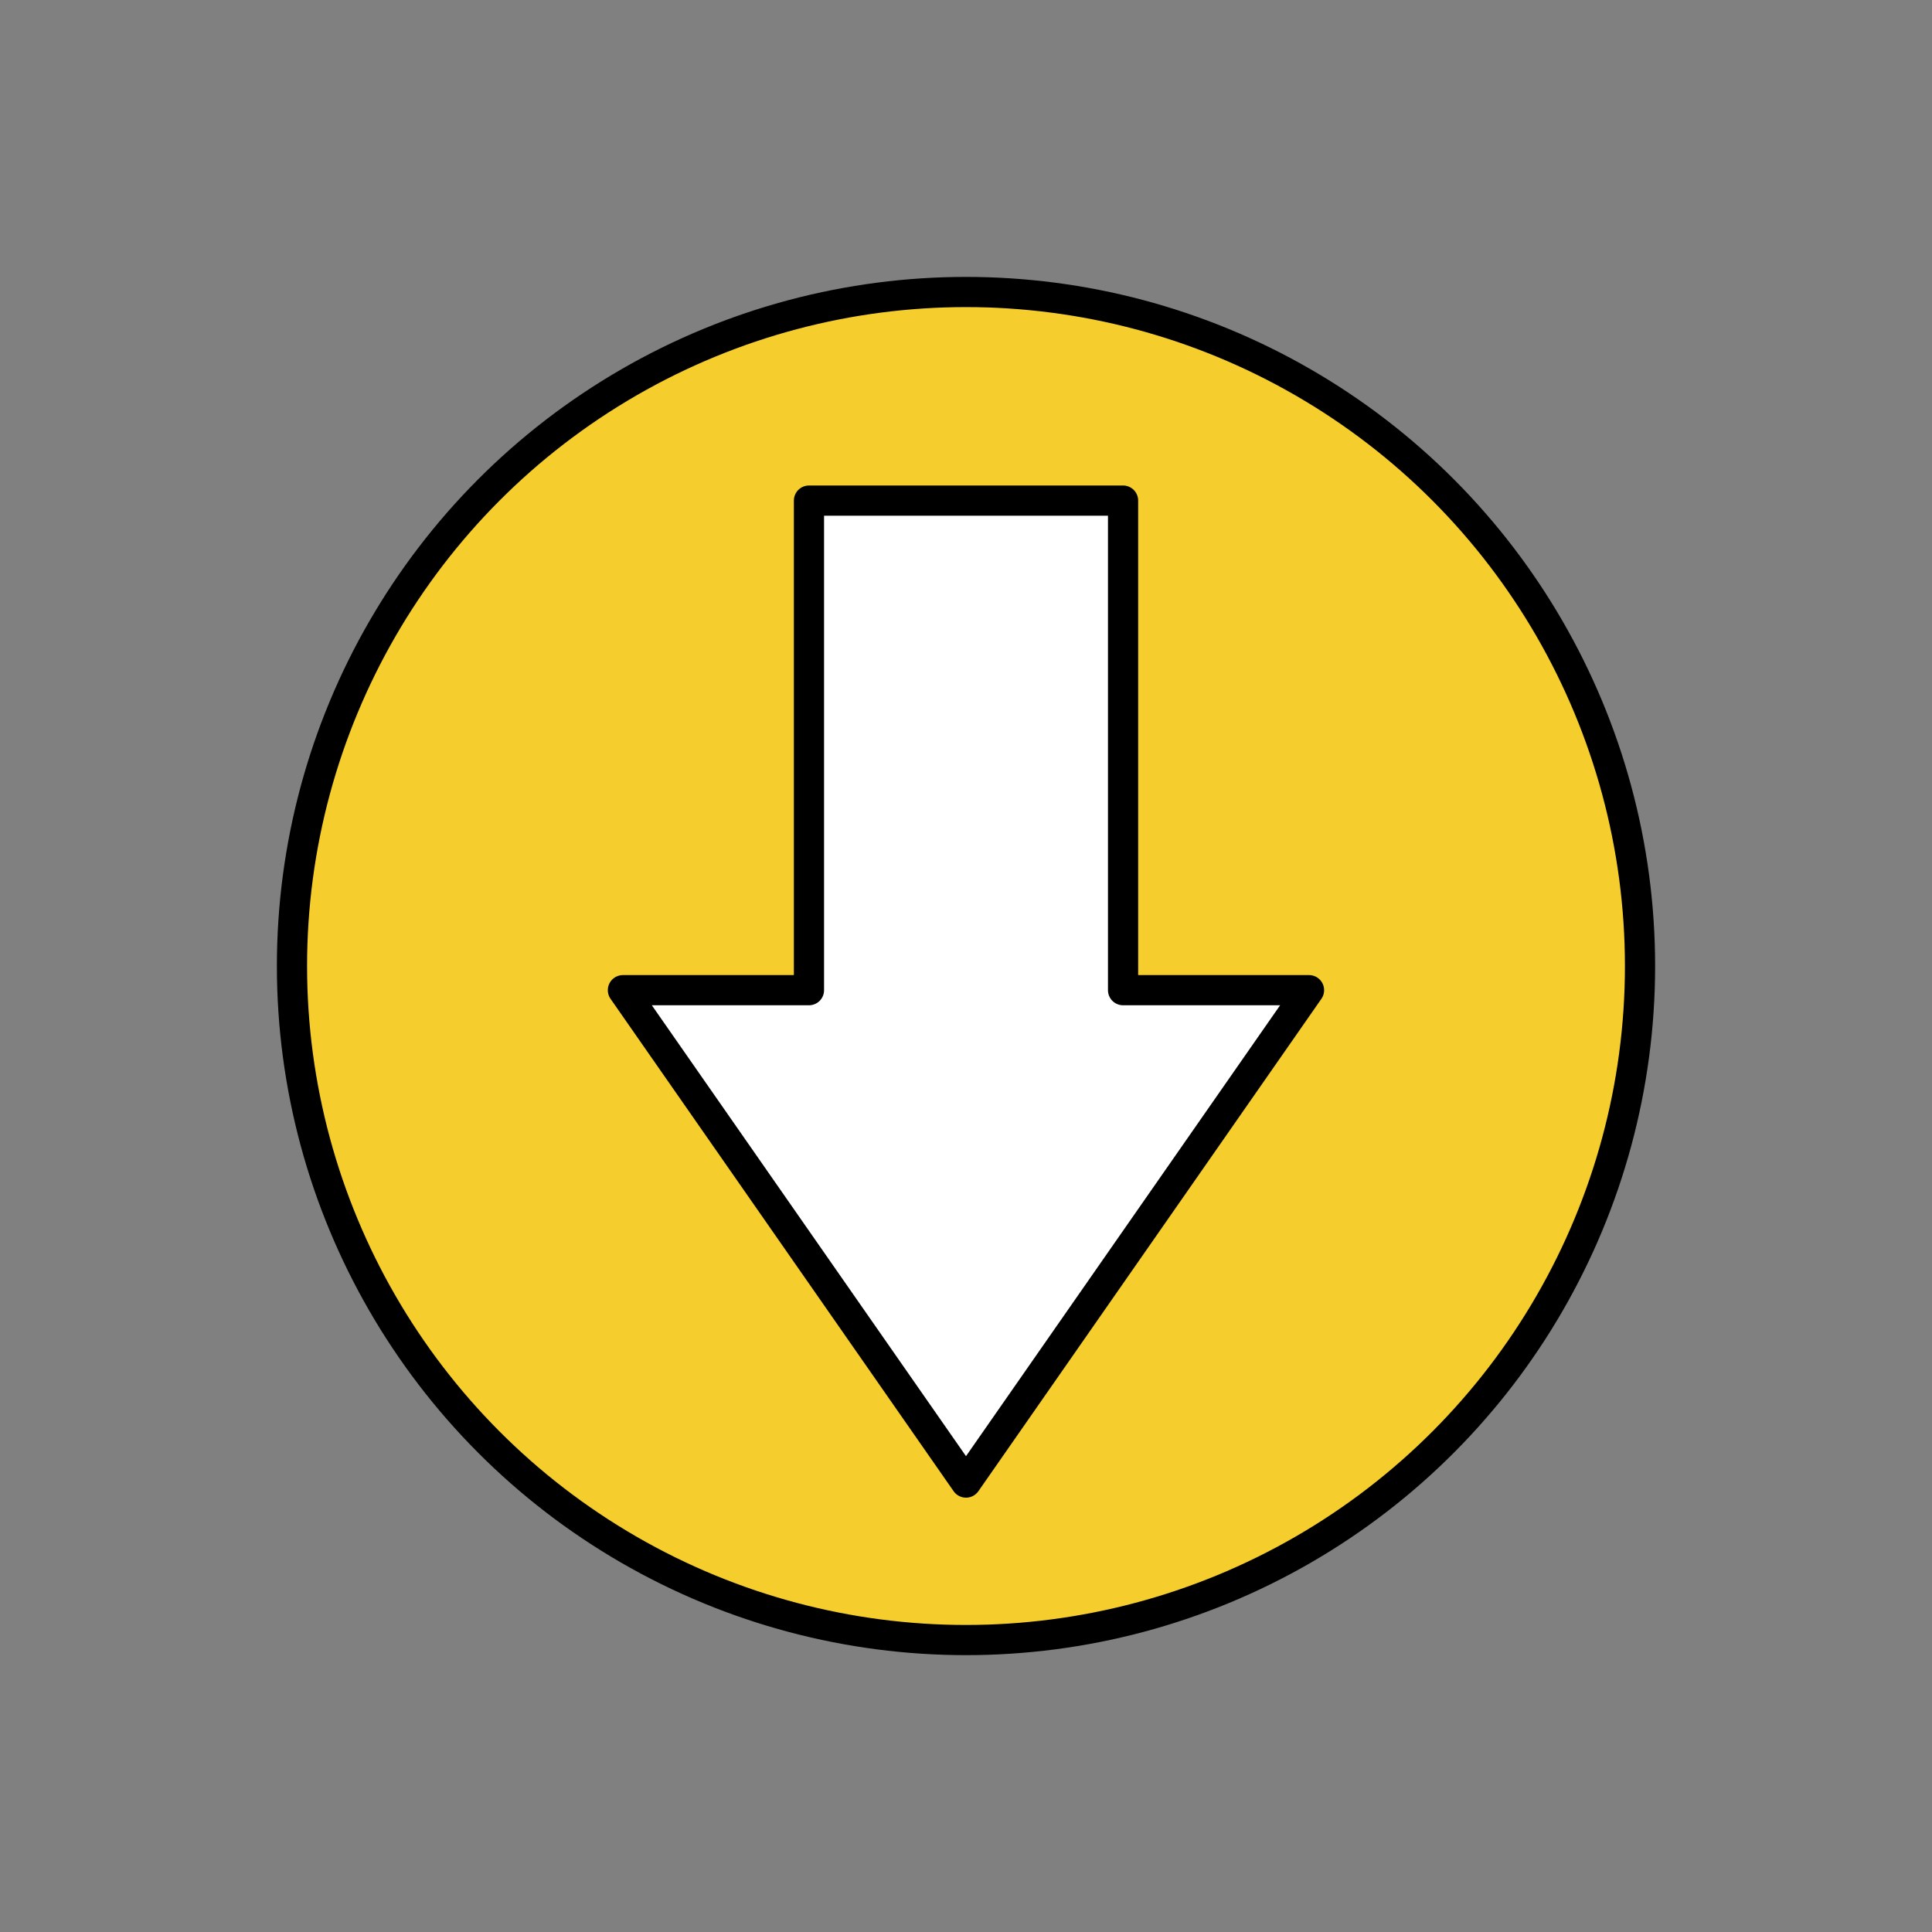 <?xml version="1.0" encoding="utf-8"?>
<!-- Generator: Adobe Illustrator 16.0.0, SVG Export Plug-In . SVG Version: 6.00 Build 0)  -->
<!DOCTYPE svg PUBLIC "-//W3C//DTD SVG 1.1//EN" "http://www.w3.org/Graphics/SVG/1.1/DTD/svg11.dtd">
<svg version="1.1" id="Layer_1" xmlns="http://www.w3.org/2000/svg" xmlns:xlink="http://www.w3.org/1999/xlink" x="0px" y="0px"
	 width="100%" height="100%" viewBox="0 0 64 64" enable-background="new 0 0 64 64" xml:space="preserve">
<rect x="0" y="0" width="64" height="64" fill="#808080" stroke="none"/>
<g>
	
		<circle fill="#F5CD2D" stroke="#000000" stroke-linecap="round" stroke-linejoin="round" stroke-miterlimit="10" cx="32" cy="32.001" r="22.328"/>
</g>
<g>
	<polygon fill="#FFFFFF" stroke="#000000" stroke-linejoin="round" stroke-miterlimit="10" points="37.203,32.801 37.203,16.583 
		26.798,16.583 26.798,32.801 20.635,32.801 32,49.112 43.363,32.801 	"/>
</g>
</svg>
